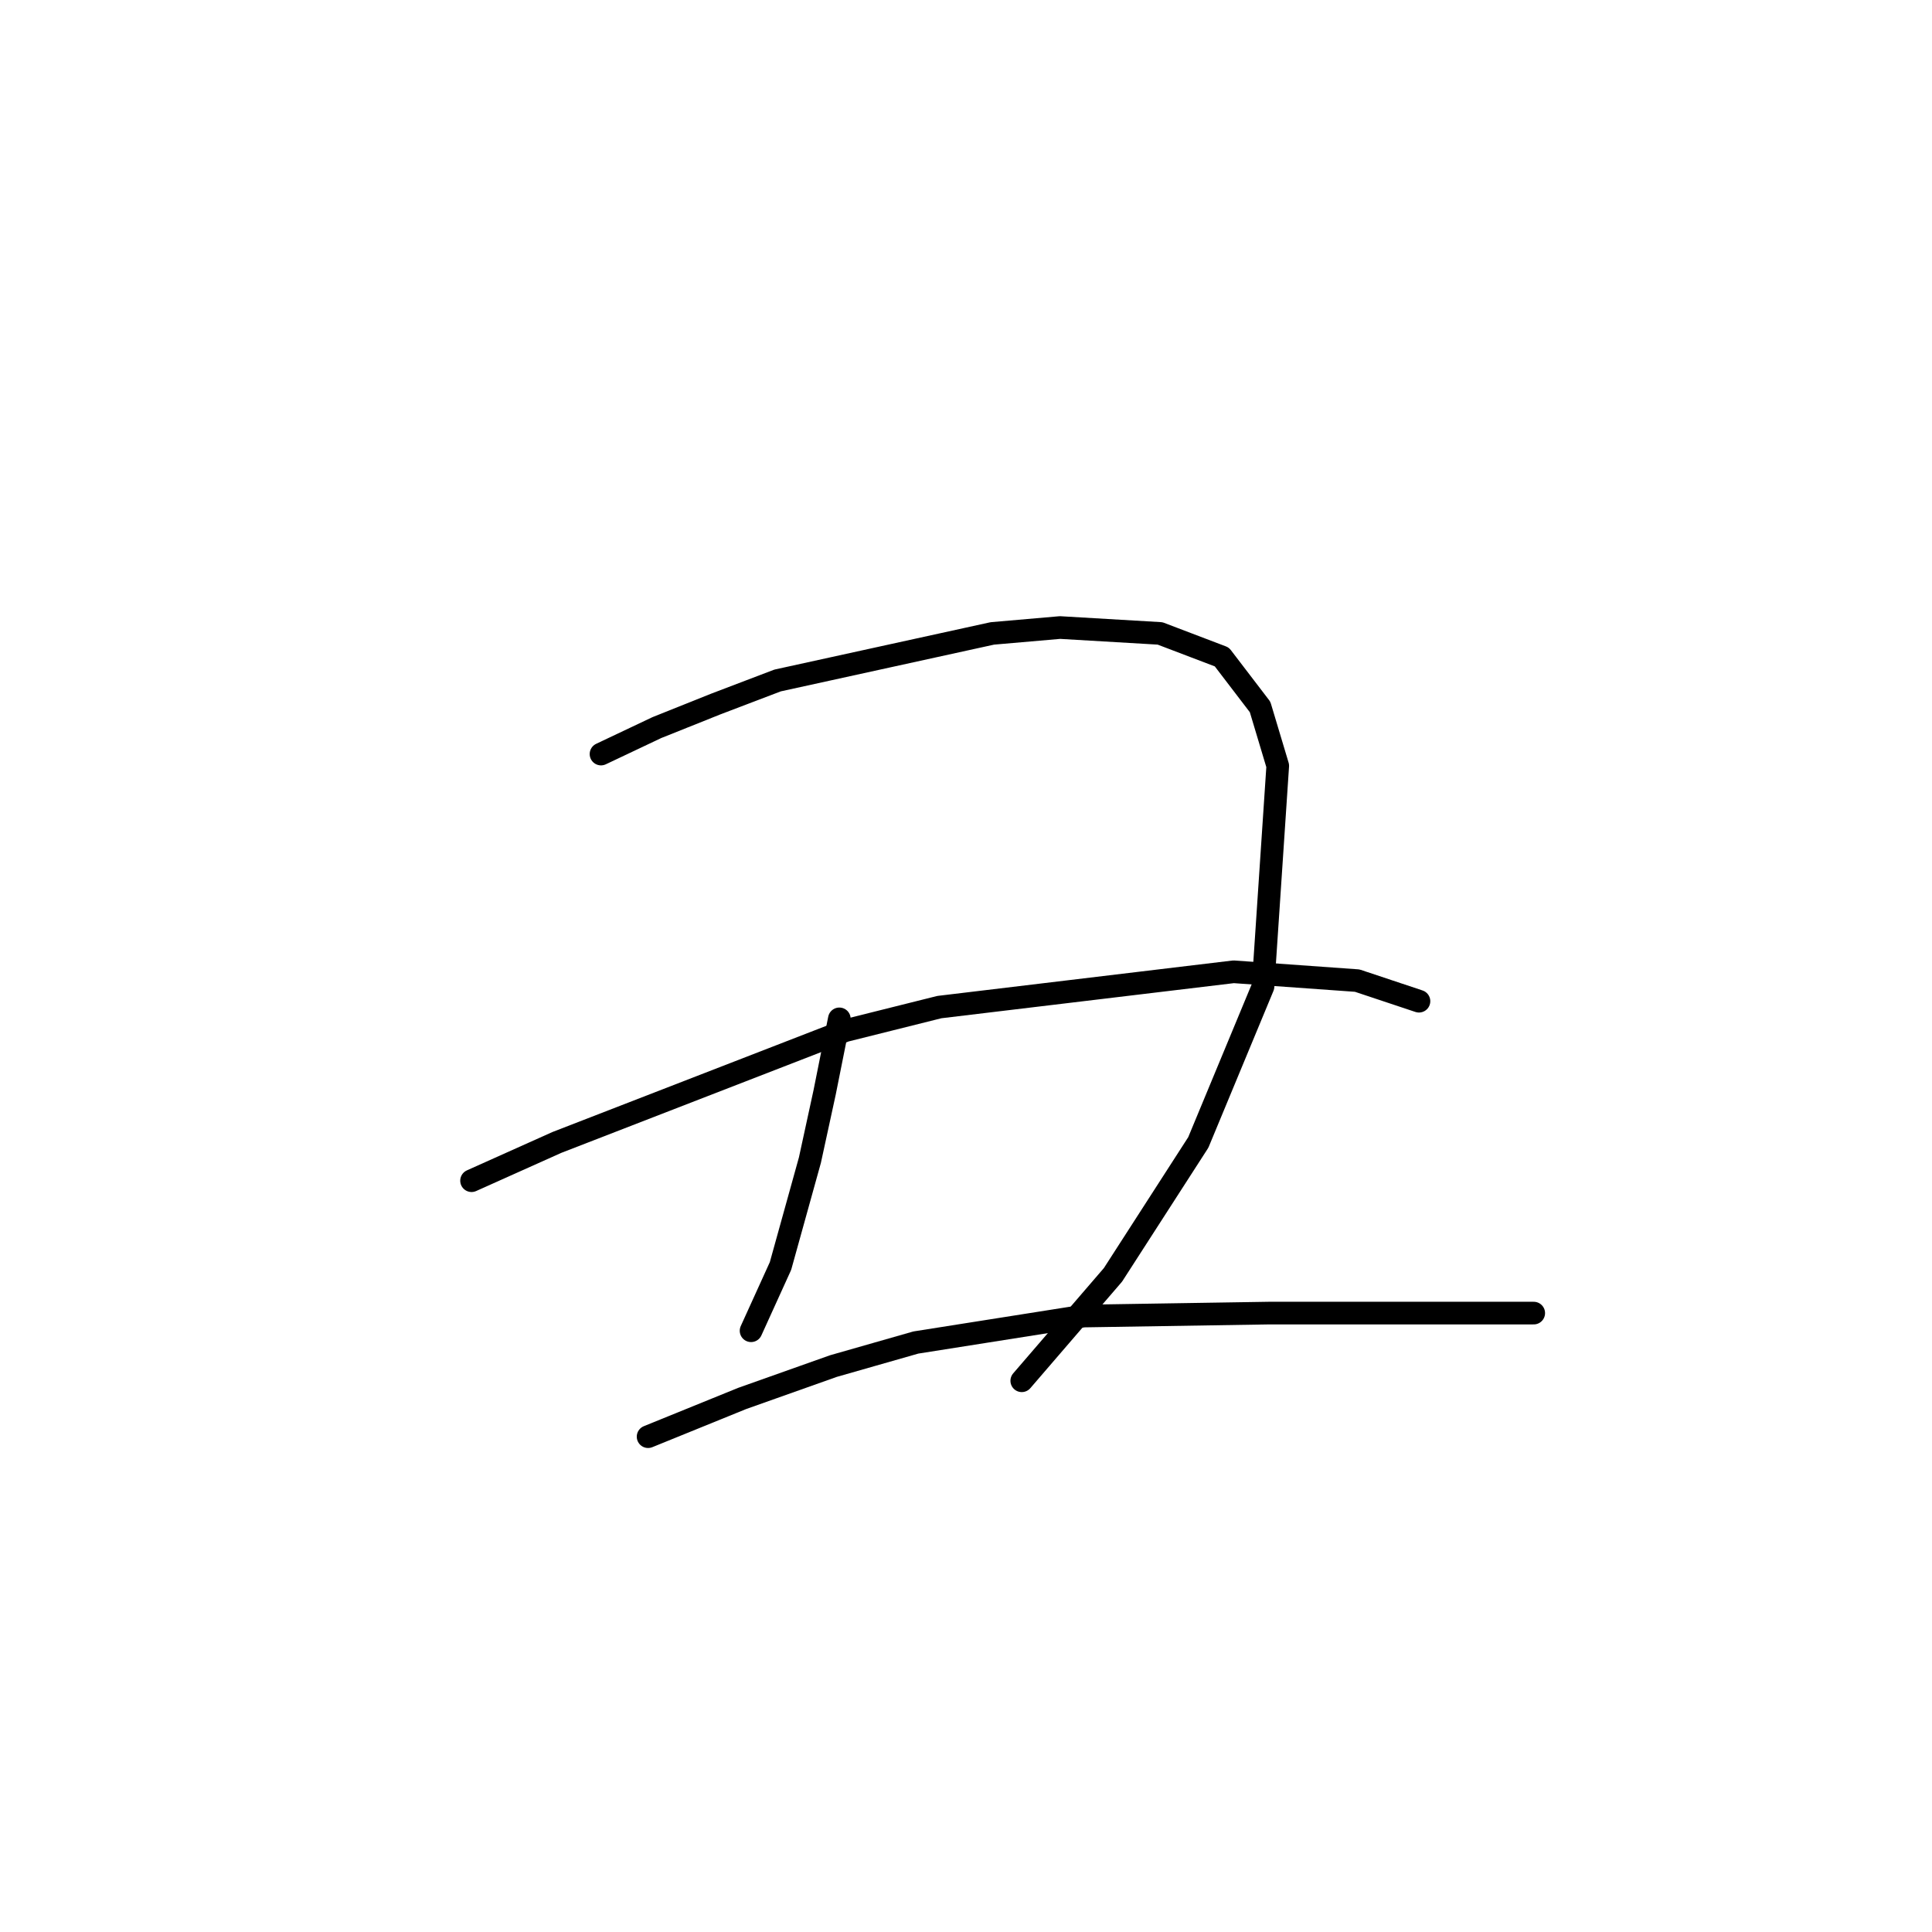 <?xml version="1.0" standalone="no"?>
    <svg width="256" height="256" xmlns="http://www.w3.org/2000/svg" version="1.1">
    <polyline stroke="black" stroke-width="3" stroke-linecap="round" fill="transparent" stroke-linejoin="round" points="79.637 99.916 87.044 96.407 94.842 93.288 103.029 90.169 131.49 83.931 140.457 83.152 153.713 83.931 161.9 87.05 166.968 93.678 169.308 101.476 167.358 130.716 158.781 151.379 147.475 168.924 135.389 182.959 135.389 182.959 " />
        <polyline stroke="black" stroke-width="3" stroke-linecap="round" fill="transparent" stroke-linejoin="round" points="111.217 135.005 109.267 144.752 107.318 153.719 103.419 167.754 99.52 176.331 99.52 176.331 " />
        <polyline stroke="black" stroke-width="3" stroke-linecap="round" fill="transparent" stroke-linejoin="round" points="62.483 156.448 73.789 151.379 111.996 136.564 124.472 133.445 163.46 128.767 179.834 129.936 188.021 132.665 188.021 132.665 " />
        <polyline stroke="black" stroke-width="3" stroke-linecap="round" fill="transparent" stroke-linejoin="round" points="85.875 190.367 98.351 185.298 110.437 181.01 121.353 177.891 143.576 174.382 168.138 173.992 191.53 173.992 203.227 173.992 203.227 173.992 " />
        </svg>